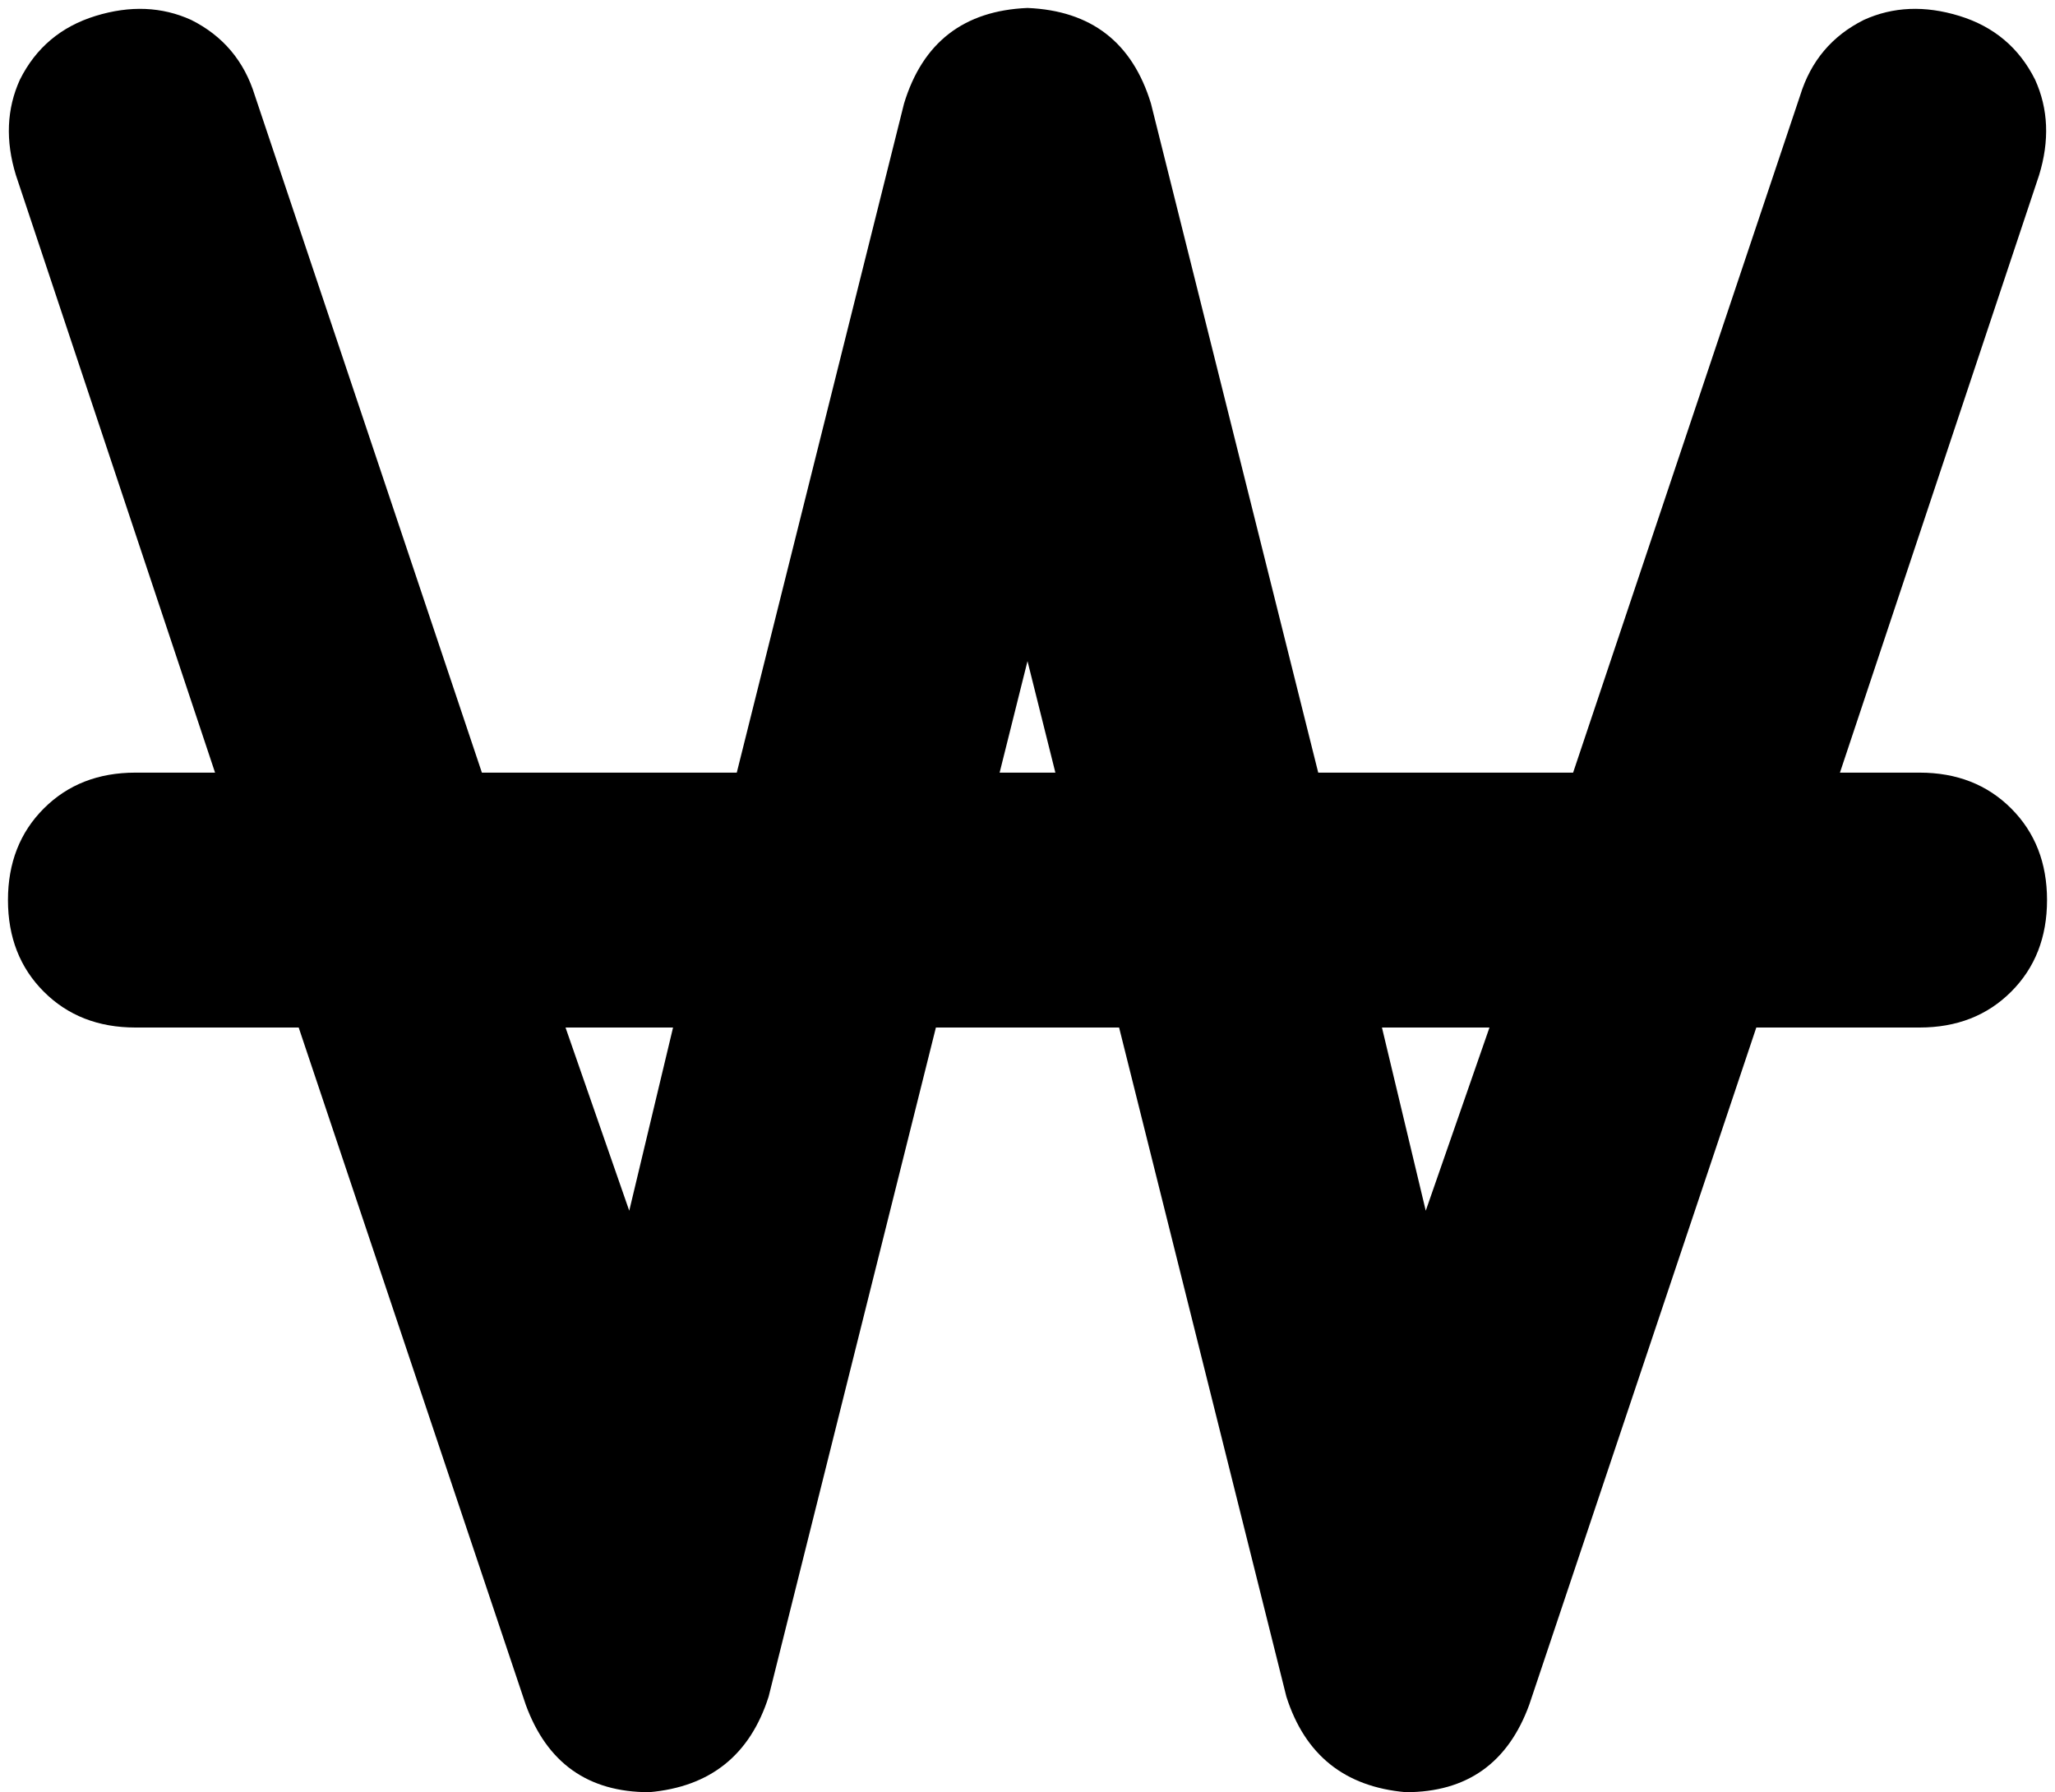 <svg xmlns="http://www.w3.org/2000/svg" viewBox="0 0 516 450">
    <path d="M 64 24 Q 60 11 48 5 L 48 5 Q 37 0 24 4 Q 11 8 5 20 Q 0 31 4 44 L 54 194 L 34 194 Q 20 194 11 203 Q 2 212 2 226 Q 2 240 11 249 Q 20 258 34 258 L 75 258 L 132 428 Q 140 450 163 450 Q 186 448 193 426 L 235 258 L 281 258 L 323 426 Q 330 448 353 450 Q 376 450 384 428 L 441 258 L 482 258 Q 496 258 505 249 Q 514 240 514 226 Q 514 212 505 203 Q 496 194 482 194 L 462 194 L 512 44 Q 516 31 511 20 Q 505 8 492 4 Q 479 0 468 5 Q 456 11 452 24 L 395 194 L 331 194 L 289 26 Q 282 3 258 2 Q 234 3 227 26 L 185 194 L 121 194 L 64 24 L 64 24 Z M 142 258 L 169 258 L 158 304 L 142 258 L 142 258 Z M 251 194 L 258 166 L 265 194 L 251 194 L 251 194 Z M 347 258 L 374 258 L 358 304 L 347 258 L 347 258 Z"/>
</svg>
